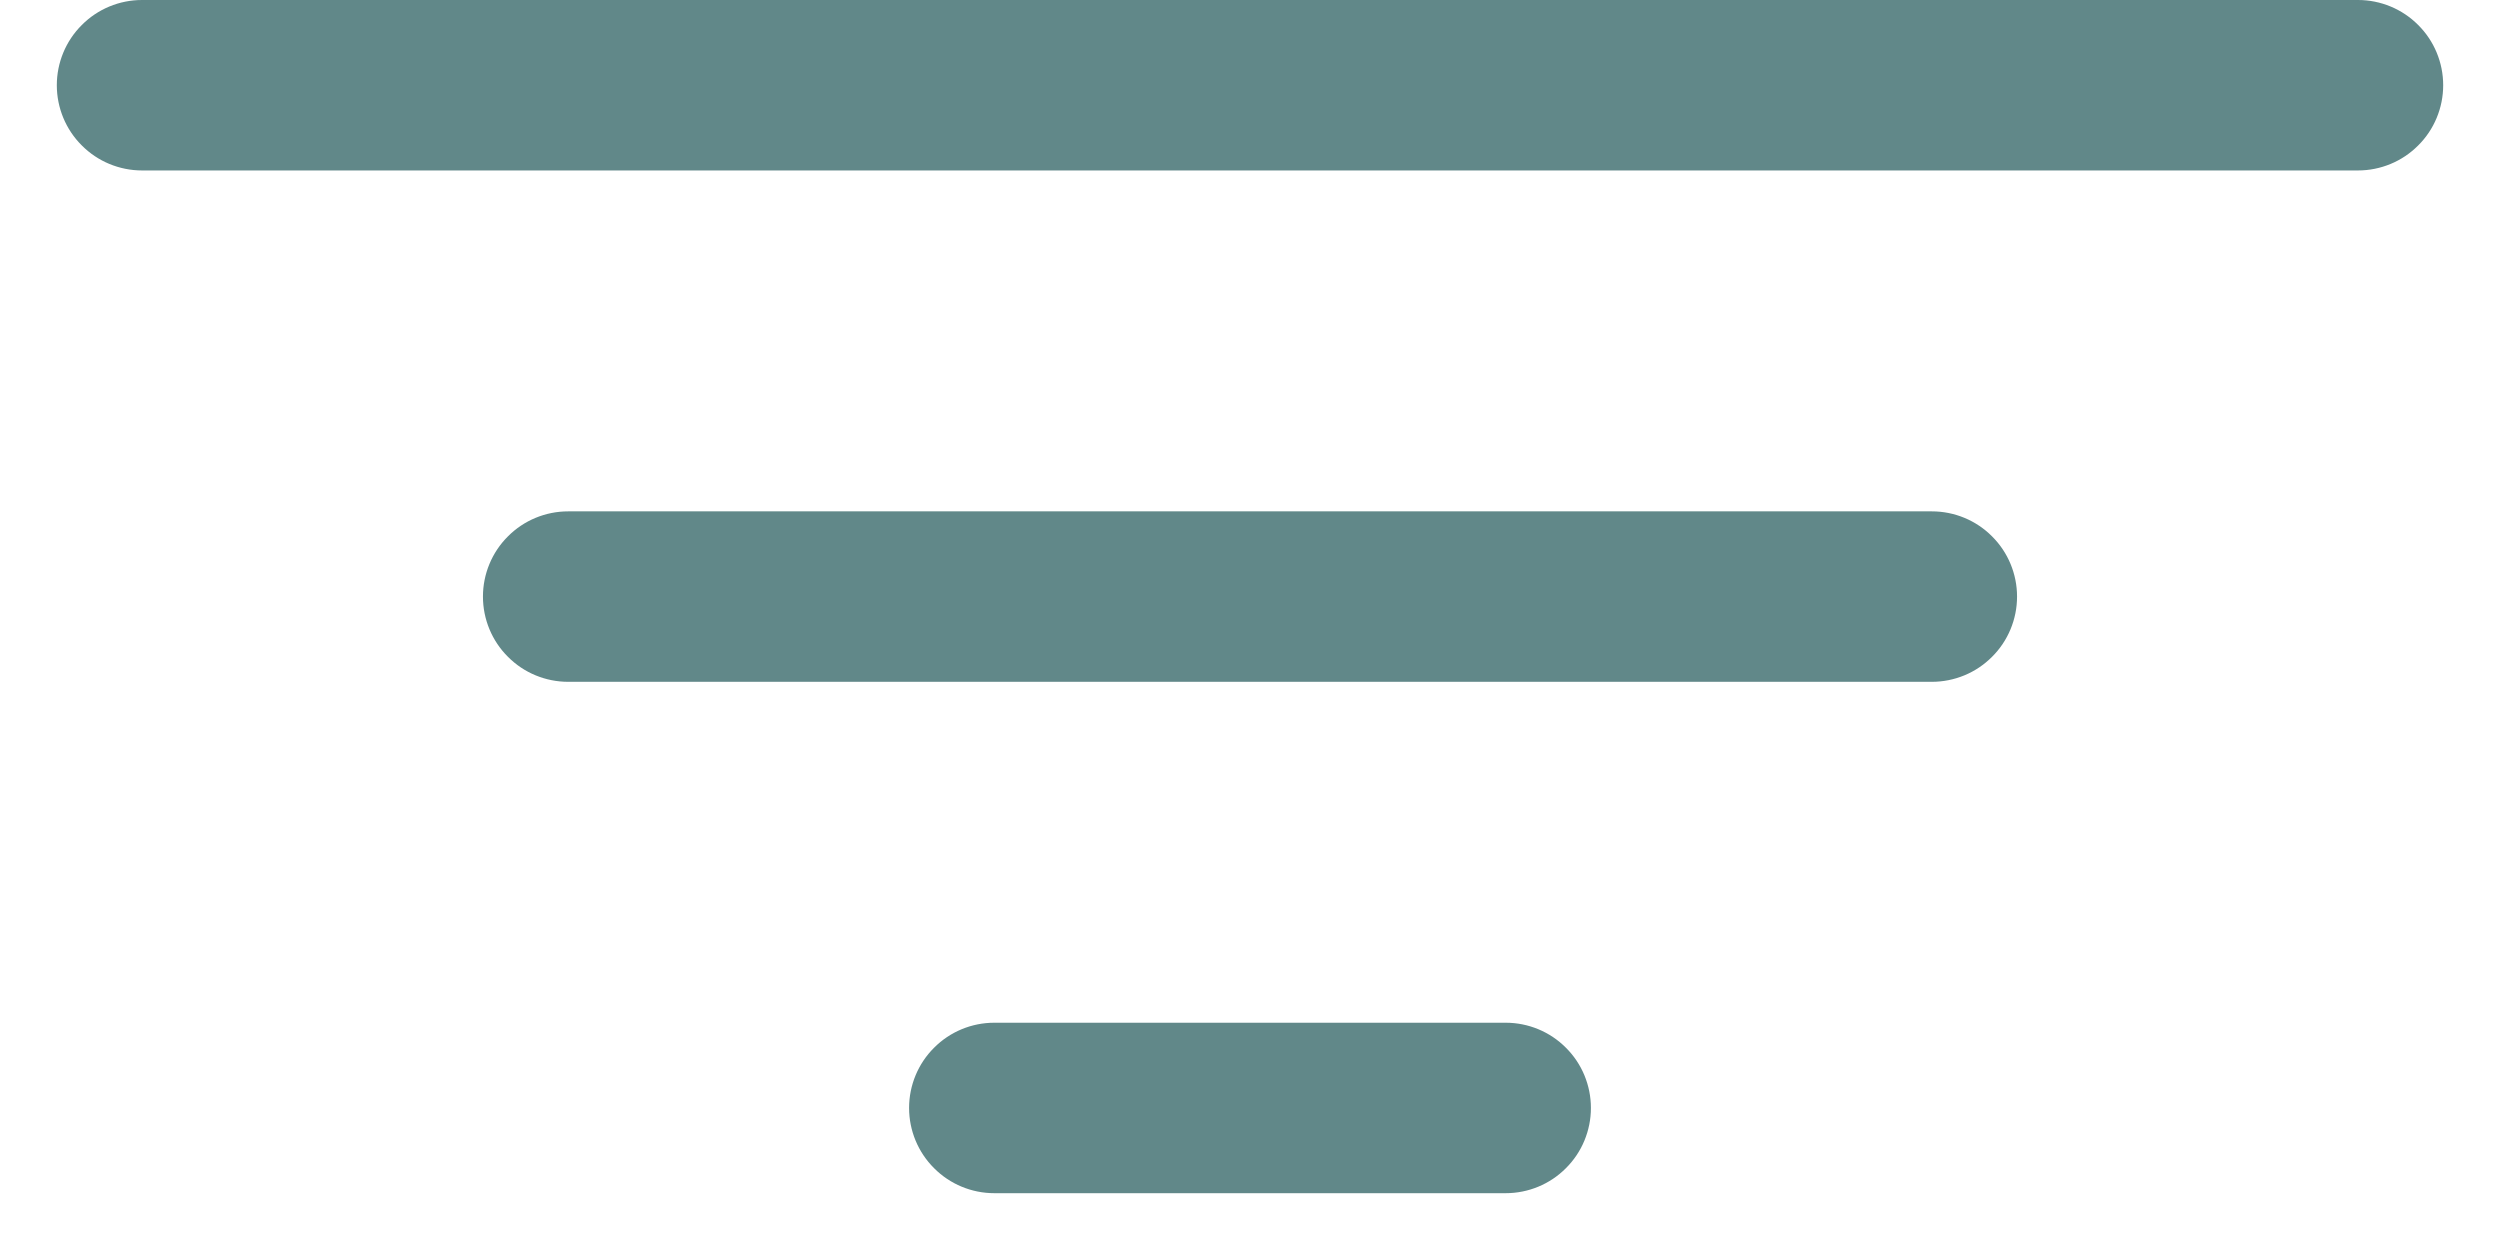 <svg width="22" height="11" viewBox="0 0 22 11" fill="none" xmlns="http://www.w3.org/2000/svg">
<path d="M17.75 5.25C17.75 5.449 17.671 5.64 17.53 5.78C17.39 5.921 17.199 6 17 6H5C4.801 6 4.61 5.921 4.47 5.78C4.329 5.64 4.25 5.449 4.25 5.25C4.25 5.051 4.329 4.86 4.47 4.72C4.61 4.579 4.801 4.5 5 4.5H17C17.199 4.5 17.39 4.579 17.53 4.72C17.671 4.86 17.75 5.051 17.75 5.25ZM20.75 0H1.25C1.051 0 0.86 0.079 0.72 0.22C0.579 0.36 0.5 0.551 0.5 0.75C0.5 0.949 0.579 1.14 0.72 1.28C0.86 1.421 1.051 1.5 1.25 1.5H20.75C20.949 1.5 21.14 1.421 21.28 1.28C21.421 1.14 21.5 0.949 21.5 0.75C21.5 0.551 21.421 0.36 21.28 0.22C21.14 0.079 20.949 0 20.75 0ZM13.25 9H8.75C8.551 9 8.36 9.079 8.22 9.22C8.079 9.36 8 9.551 8 9.75C8 9.949 8.079 10.14 8.22 10.28C8.36 10.421 8.551 10.5 8.75 10.5H13.25C13.449 10.5 13.64 10.421 13.78 10.28C13.921 10.14 14 9.949 14 9.75C14 9.551 13.921 9.36 13.78 9.22C13.64 9.079 13.449 9 13.25 9Z" fill="#618889"/>
</svg>
